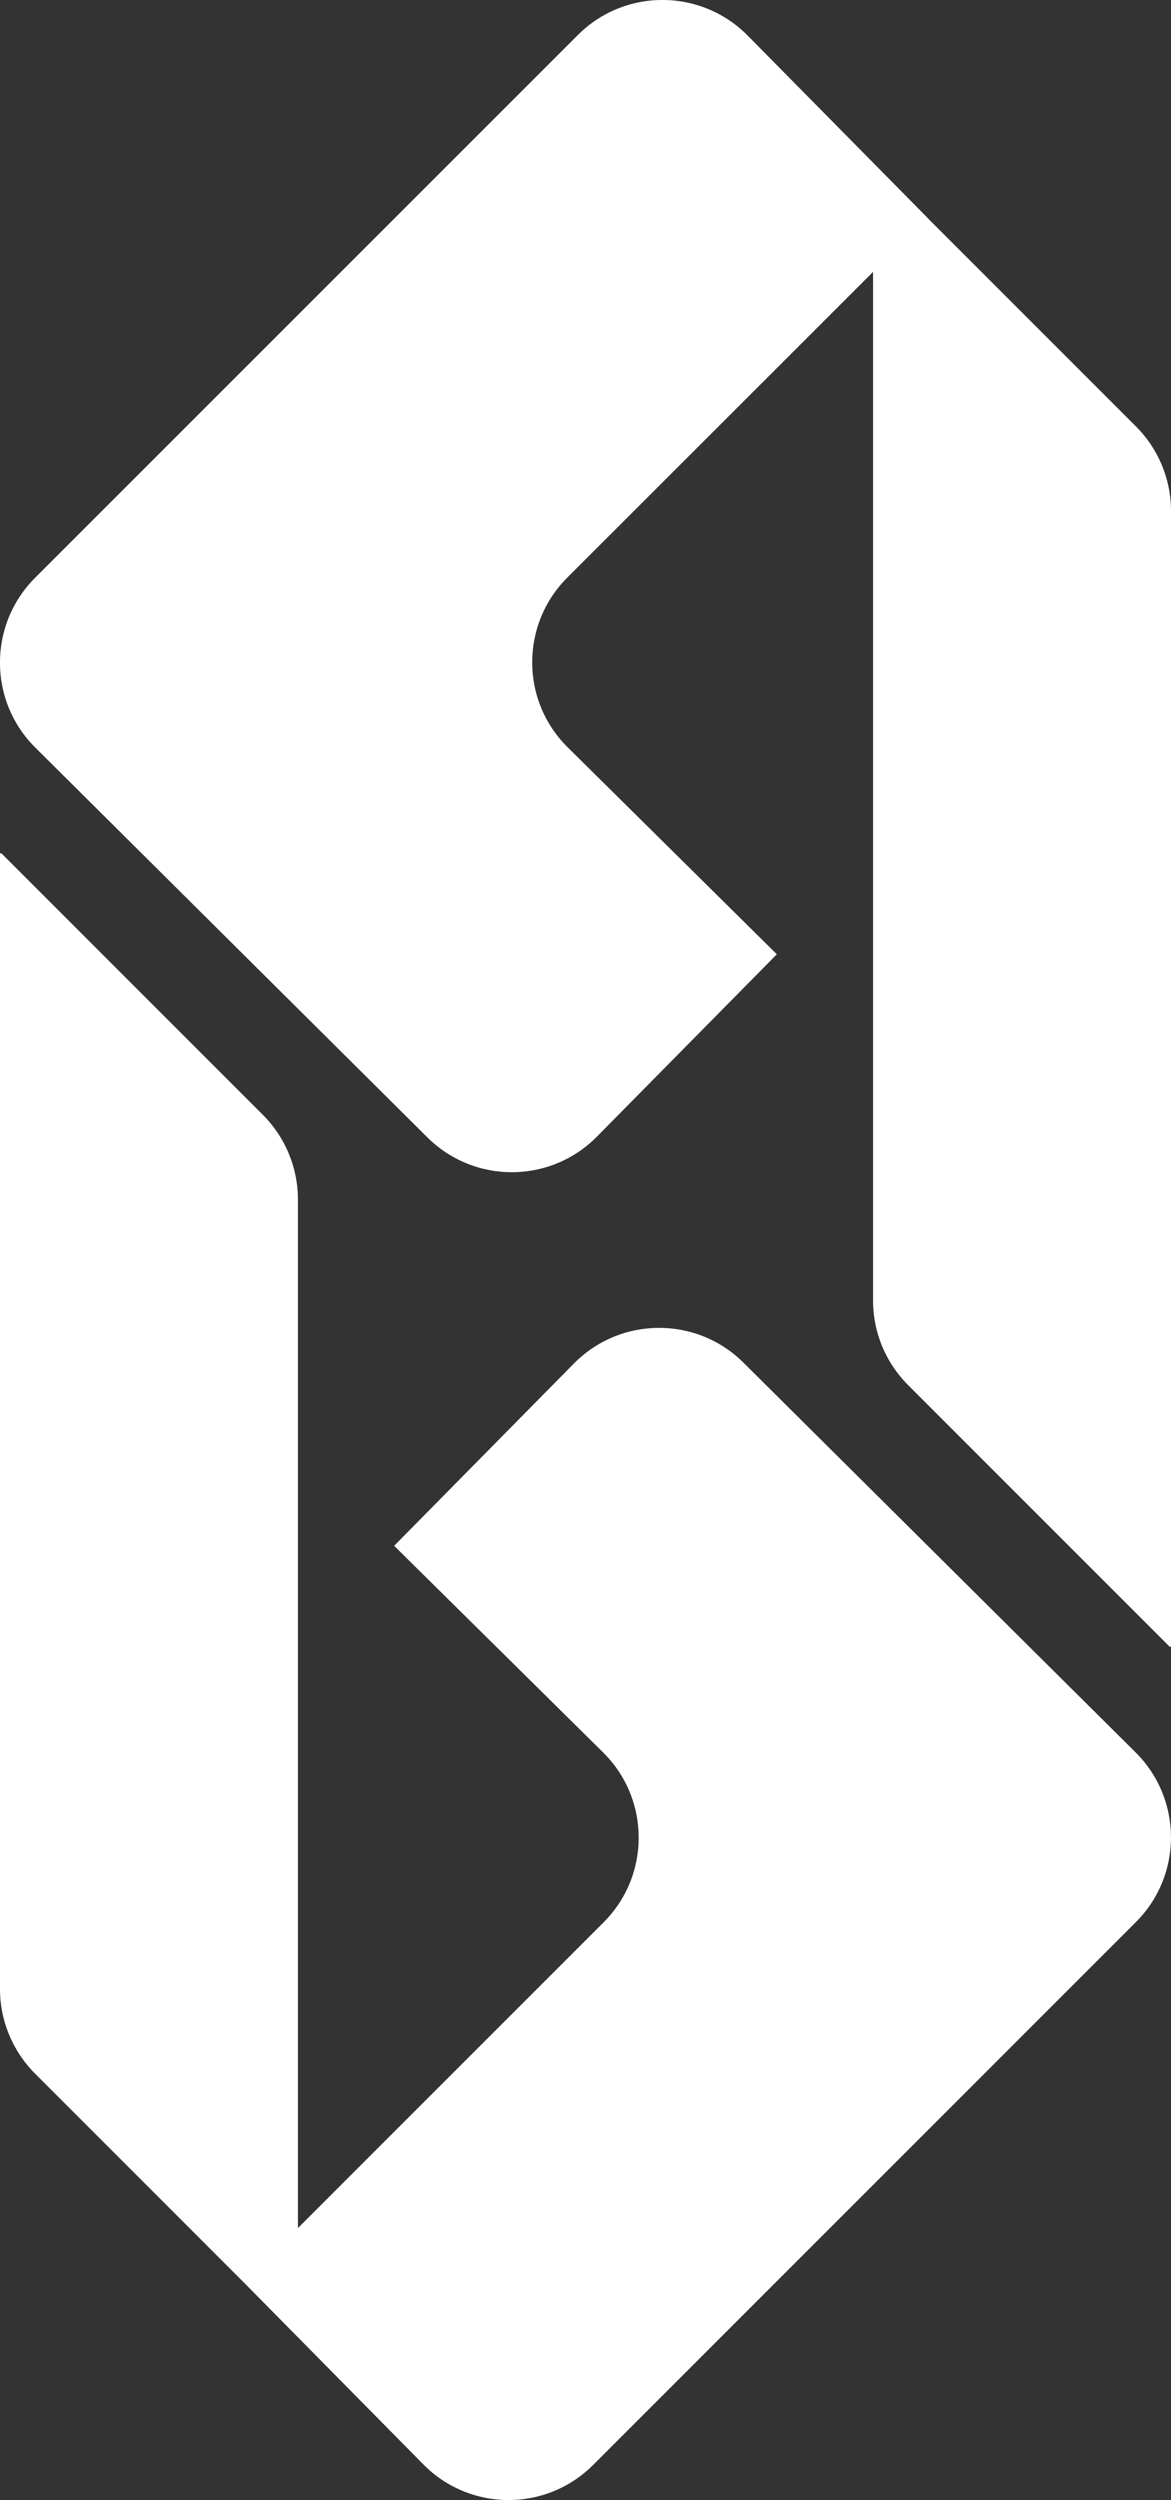 <?xml version="1.0" encoding="UTF-8"?>
<svg id="Layer_1" data-name="Layer 1" xmlns="http://www.w3.org/2000/svg" viewBox="0 0 93.7 200">
  <rect x="0" y="0" width="93.7" height="200" fill="#333333" stroke="none"/>
  <defs>
    <style>
      .cls-1 {
        fill: #fff;
      }
    </style>
  </defs>
  <path class="cls-1" d="M90.89,153.76l-43.43,43.43c-3.76,3.76-9.86,3.74-13.59-.05l-14.37-14.56L2.8,165.88C1.01,164.08,0,161.65,0,159.12V68.26H.11l20.92,20.92c1.8,1.8,2.81,4.24,2.81,6.78v82.28l24.46-24.46c3.75-3.75,3.74-9.83-.02-13.57l-16.74-16.55,14.38-14.58c3.73-3.78,9.82-3.81,13.58-.06l31.38,31.18c3.75,3.74,3.76,9.82,.01,13.56Z"/>
  <path class="cls-1" d="M93.7,40.88v90.85h-.11l-20.92-20.92c-1.8-1.8-2.81-4.23-2.81-6.77V21.75l-24.47,24.46c-3.75,3.75-3.74,9.84,.03,13.57l16.74,16.56-14.39,14.58c-3.72,3.78-9.81,3.81-13.58,.06L2.82,59.8c-3.76-3.74-3.76-9.82-.02-13.57L46.24,2.8c3.76-3.76,9.86-3.73,13.59,.05l14.37,14.56h-.01l16.71,16.71c1.79,1.79,2.8,4.22,2.8,6.76Z"/>
</svg>